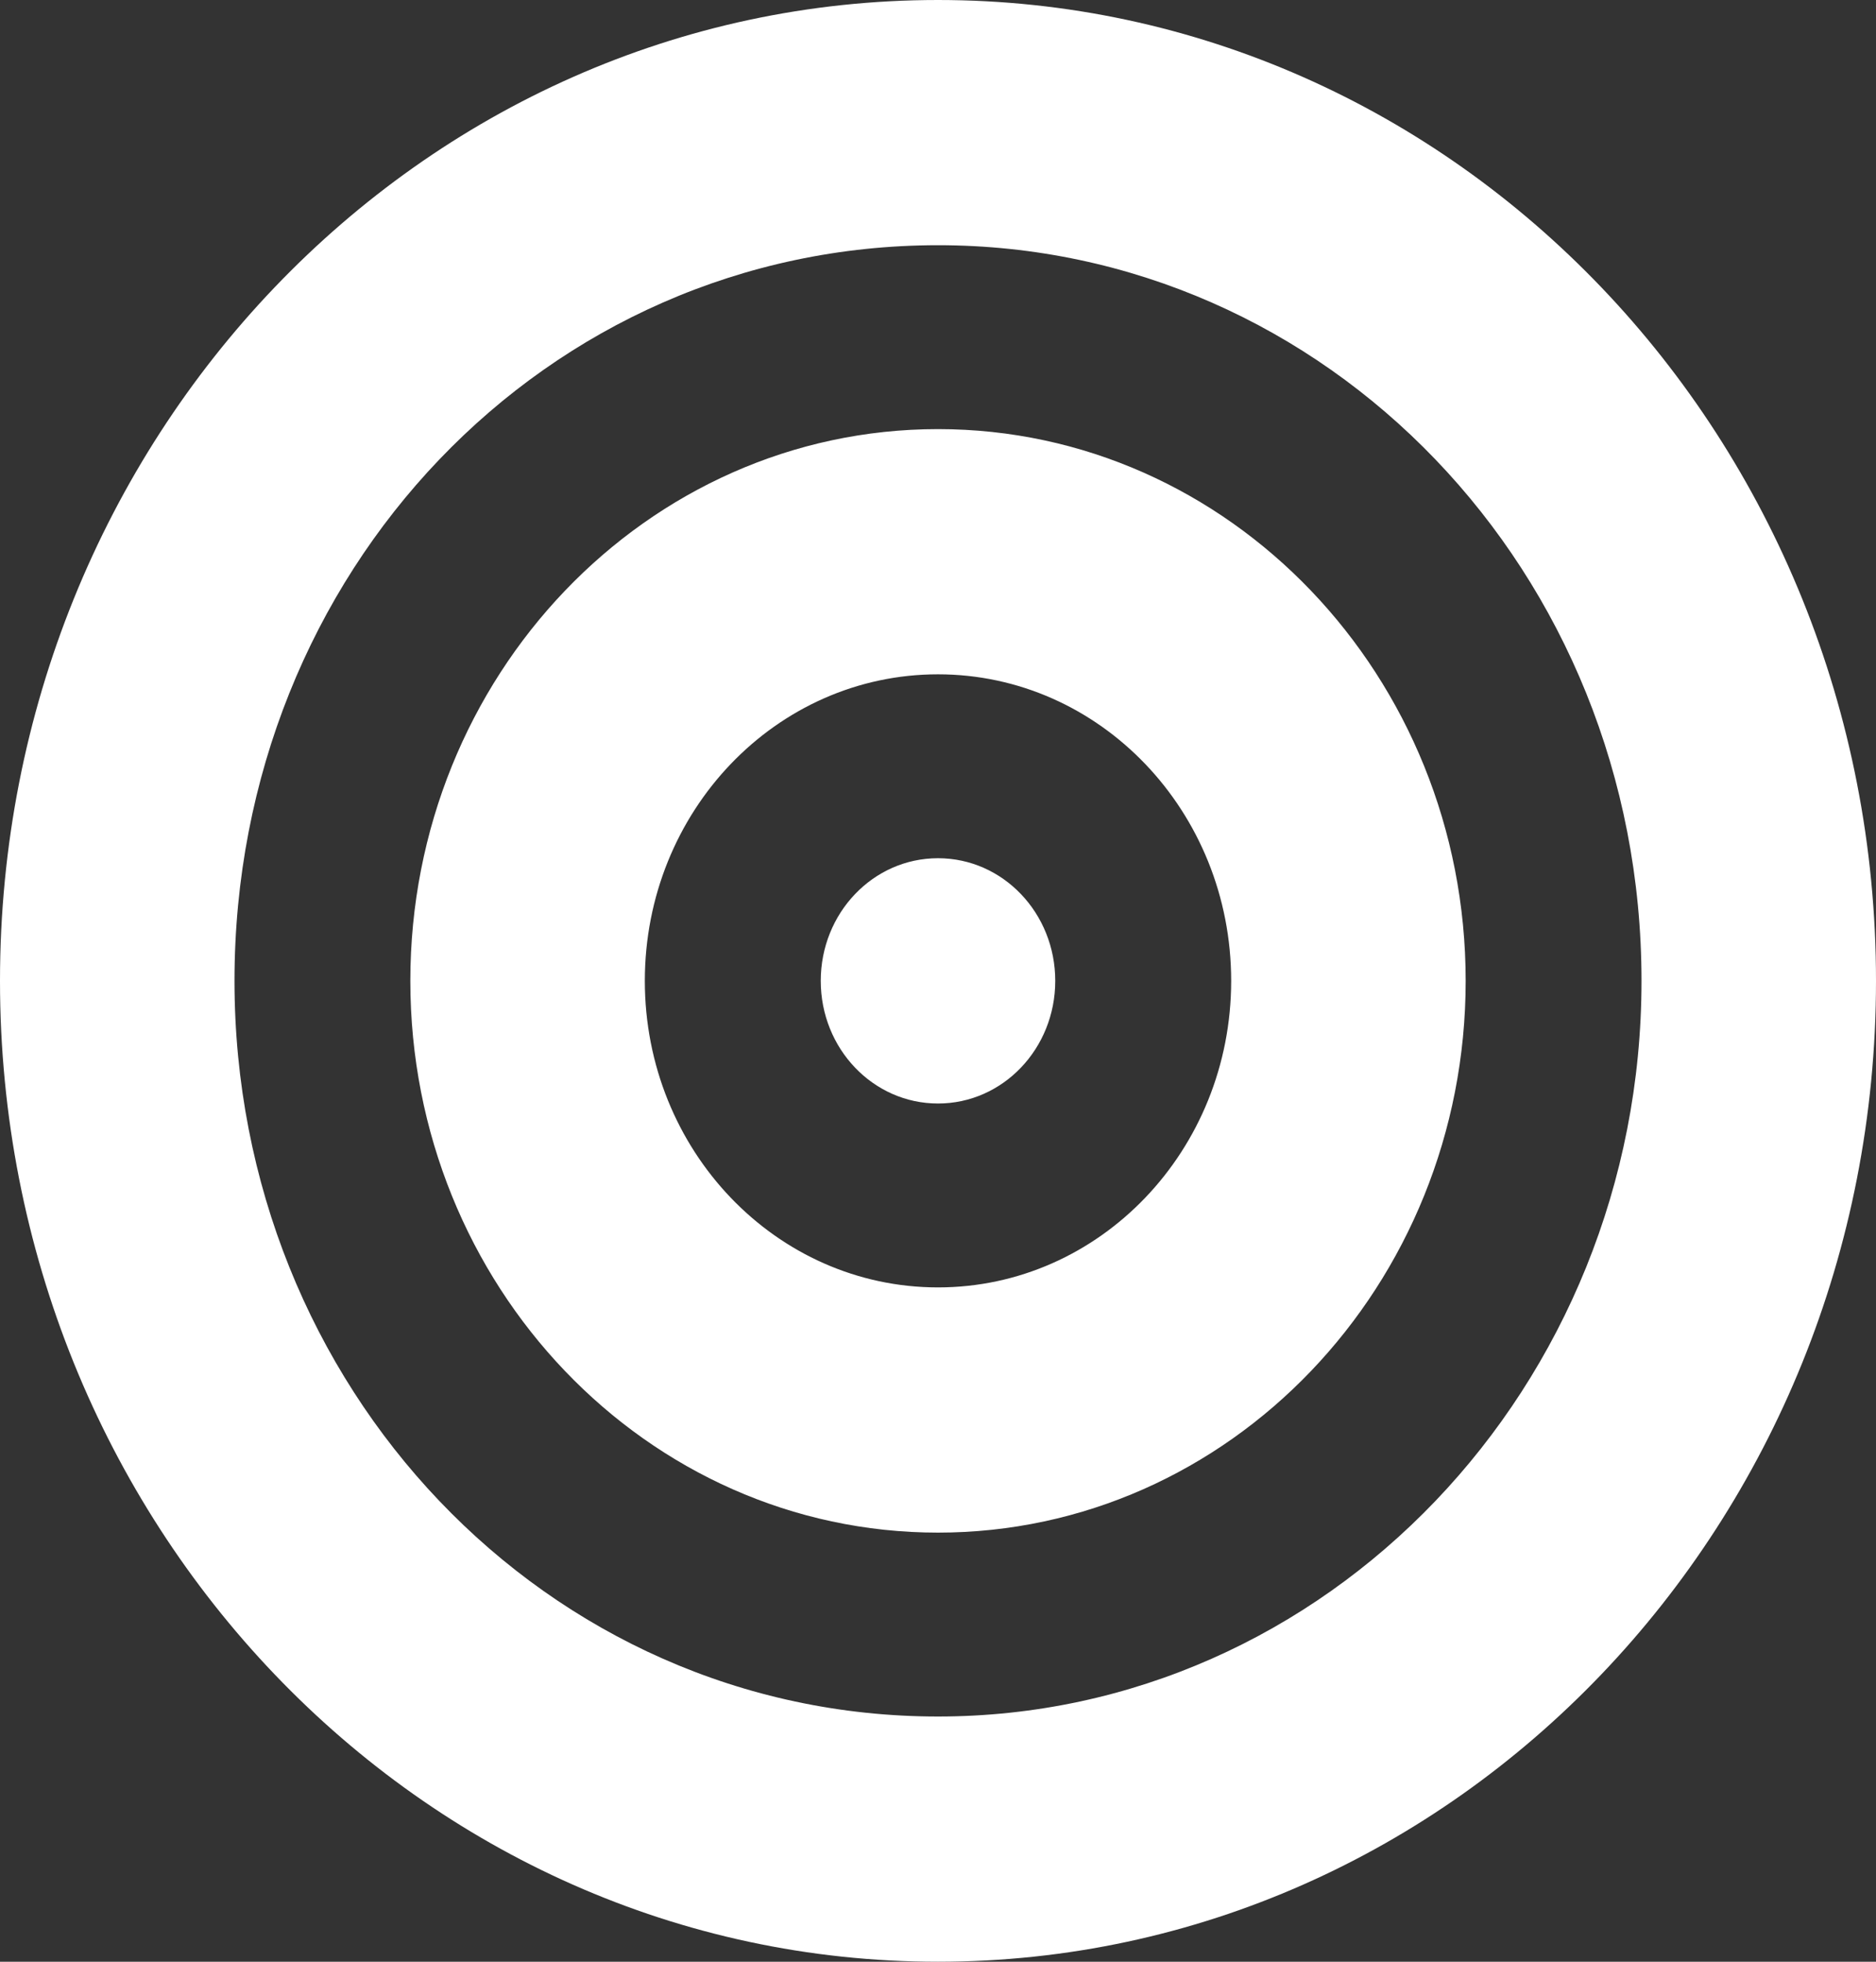 <svg width="22" height="23" viewBox="0 0 22 23" fill="none" xmlns="http://www.w3.org/2000/svg">
<rect x="0" y="0" width="22" height="23" fill="#333333" stroke="none"/>
<path d="M12.375 11.5C12.375 12.295 11.761 12.938 11 12.938C10.239 12.938 9.625 12.295 9.625 11.5C9.625 10.705 10.239 10.062 11 10.062C11.761 10.062 12.375 10.705 12.375 11.5ZM4.812 11.5C4.812 7.929 7.584 5.031 11 5.031C14.416 5.031 17.188 7.929 17.188 11.5C17.188 15.071 14.416 17.969 11 17.969C7.584 17.969 4.812 15.071 4.812 11.5ZM11 15.094C12.899 15.094 14.438 13.486 14.438 11.5C14.438 9.514 12.899 7.906 11 7.906C9.101 7.906 7.562 9.514 7.562 11.5C7.562 13.486 9.101 15.094 11 15.094ZM22 11.5C22 17.852 17.076 23 11 23C4.924 23 0 17.852 0 11.5C0 5.148 4.924 0 11 0C17.076 0 22 5.148 22 11.5ZM11 2.875C6.407 2.875 2.75 6.698 2.75 11.5C2.75 16.262 6.407 20.125 11 20.125C15.555 20.125 19.25 16.262 19.25 11.5C19.25 6.698 15.555 2.875 11 2.875Z" fill="white"/>
</svg>
